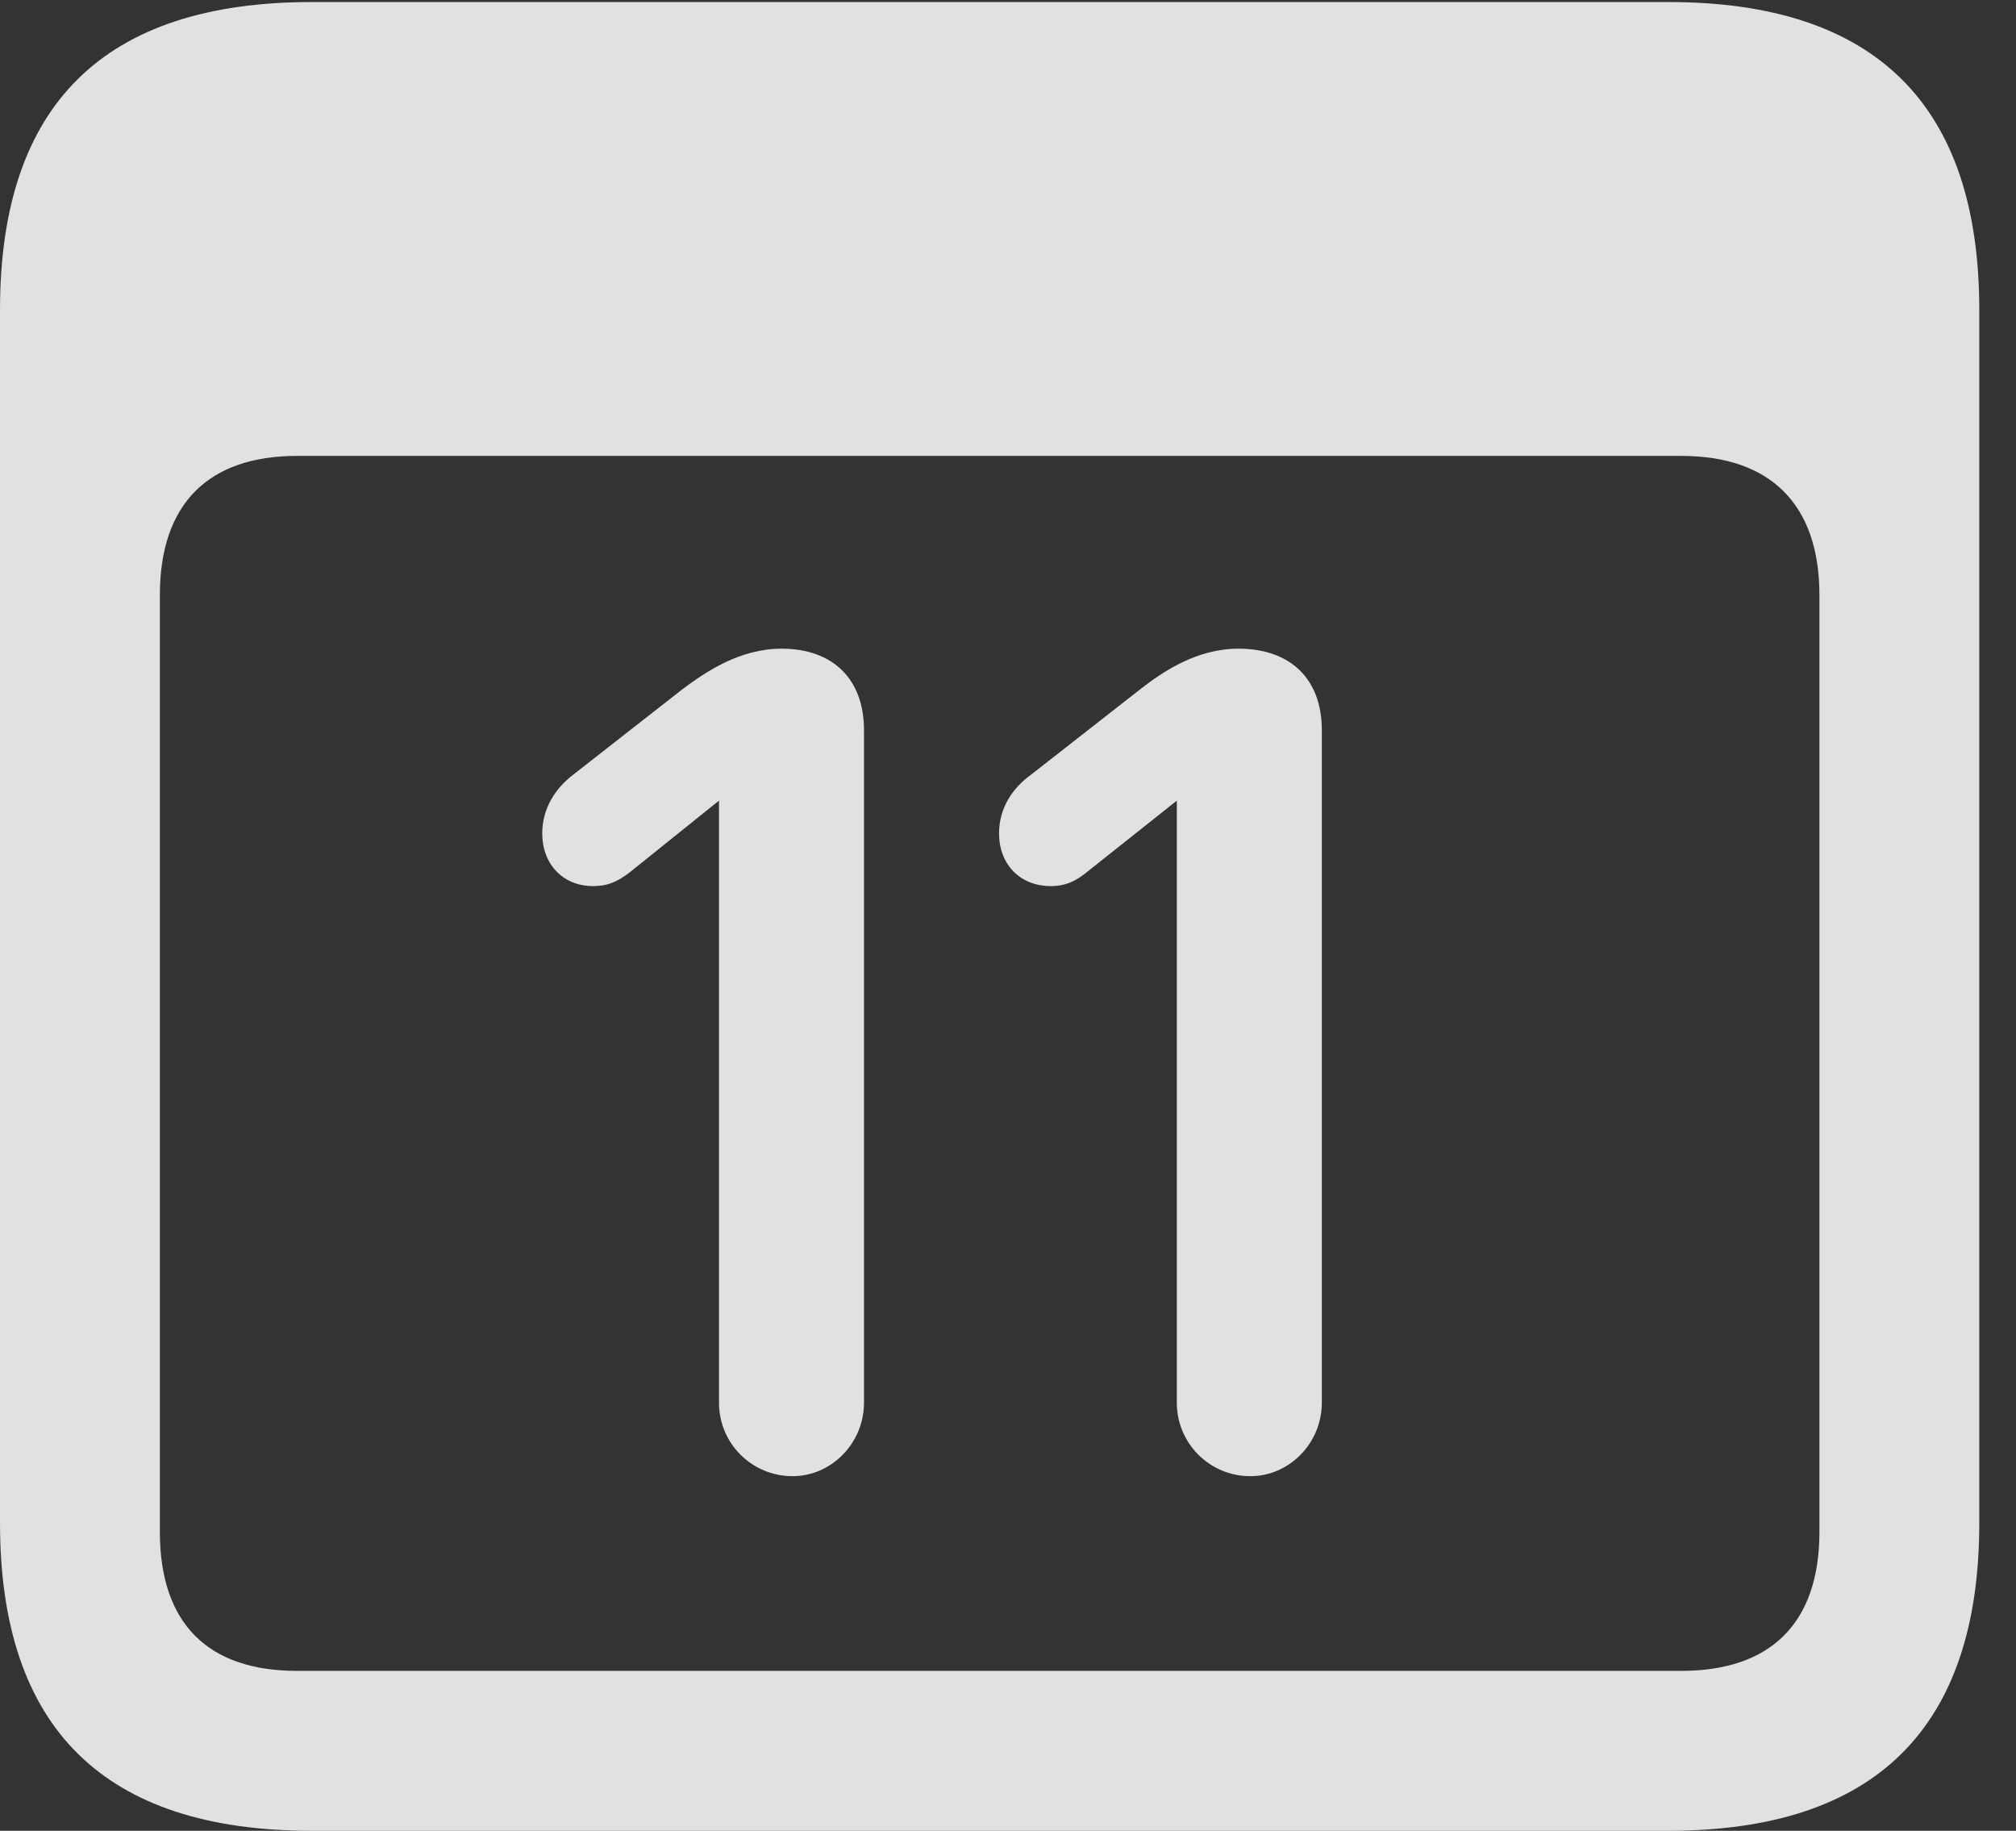 <?xml version="1.0" encoding="UTF-8"?>
<!--Generator: Apple Native CoreSVG 341-->
<!DOCTYPE svg
PUBLIC "-//W3C//DTD SVG 1.1//EN"
       "http://www.w3.org/Graphics/SVG/1.1/DTD/svg11.dtd">
<svg version="1.1" xmlns="http://www.w3.org/2000/svg" xmlns:xlink="http://www.w3.org/1999/xlink" viewBox="0 0 19.824 17.998">
 <rect x="0" y="0" width="19.824" height="17.998" fill="#333333" stroke="none"/>
 <g>
  <rect height="17.998" opacity="0" width="19.824" x="0" y="0"/>
  <path d="M3.066 17.998L16.406 17.998C18.447 17.998 19.463 16.982 19.463 14.971L19.463 3.047C19.463 1.035 18.447 0.02 16.406 0.02L3.066 0.02C1.025 0.02 0 1.025 0 3.047L0 14.971C0 16.992 1.025 17.998 3.066 17.998ZM2.92 16.426C2.051 16.426 1.572 15.967 1.572 15.059L1.572 5.85C1.572 4.951 2.051 4.482 2.92 4.482L16.533 4.482C17.402 4.482 17.891 4.951 17.891 5.85L17.891 15.059C17.891 15.967 17.402 16.426 16.533 16.426Z" fill="white" fill-opacity="0.85"/>
  <path d="M7.793 14.512C8.174 14.512 8.496 14.19 8.496 13.789L8.496 7.178C8.496 6.67 8.184 6.377 7.686 6.377C7.275 6.377 6.943 6.602 6.709 6.777L5.635 7.617C5.469 7.744 5.332 7.939 5.332 8.193C5.332 8.496 5.537 8.711 5.83 8.711C5.986 8.711 6.074 8.662 6.182 8.584L7.07 7.871L7.07 13.789C7.07 14.19 7.393 14.512 7.793 14.512ZM12.295 14.512C12.676 14.512 12.998 14.19 12.998 13.789L12.998 7.178C12.998 6.67 12.685 6.377 12.178 6.377C11.768 6.377 11.435 6.602 11.211 6.777L10.137 7.617C9.961 7.744 9.824 7.939 9.824 8.193C9.824 8.496 10.029 8.711 10.332 8.711C10.479 8.711 10.576 8.662 10.674 8.584L11.572 7.871L11.572 13.789C11.572 14.19 11.895 14.512 12.295 14.512Z" fill="white" fill-opacity="0.85"/>
 </g>
</svg>
